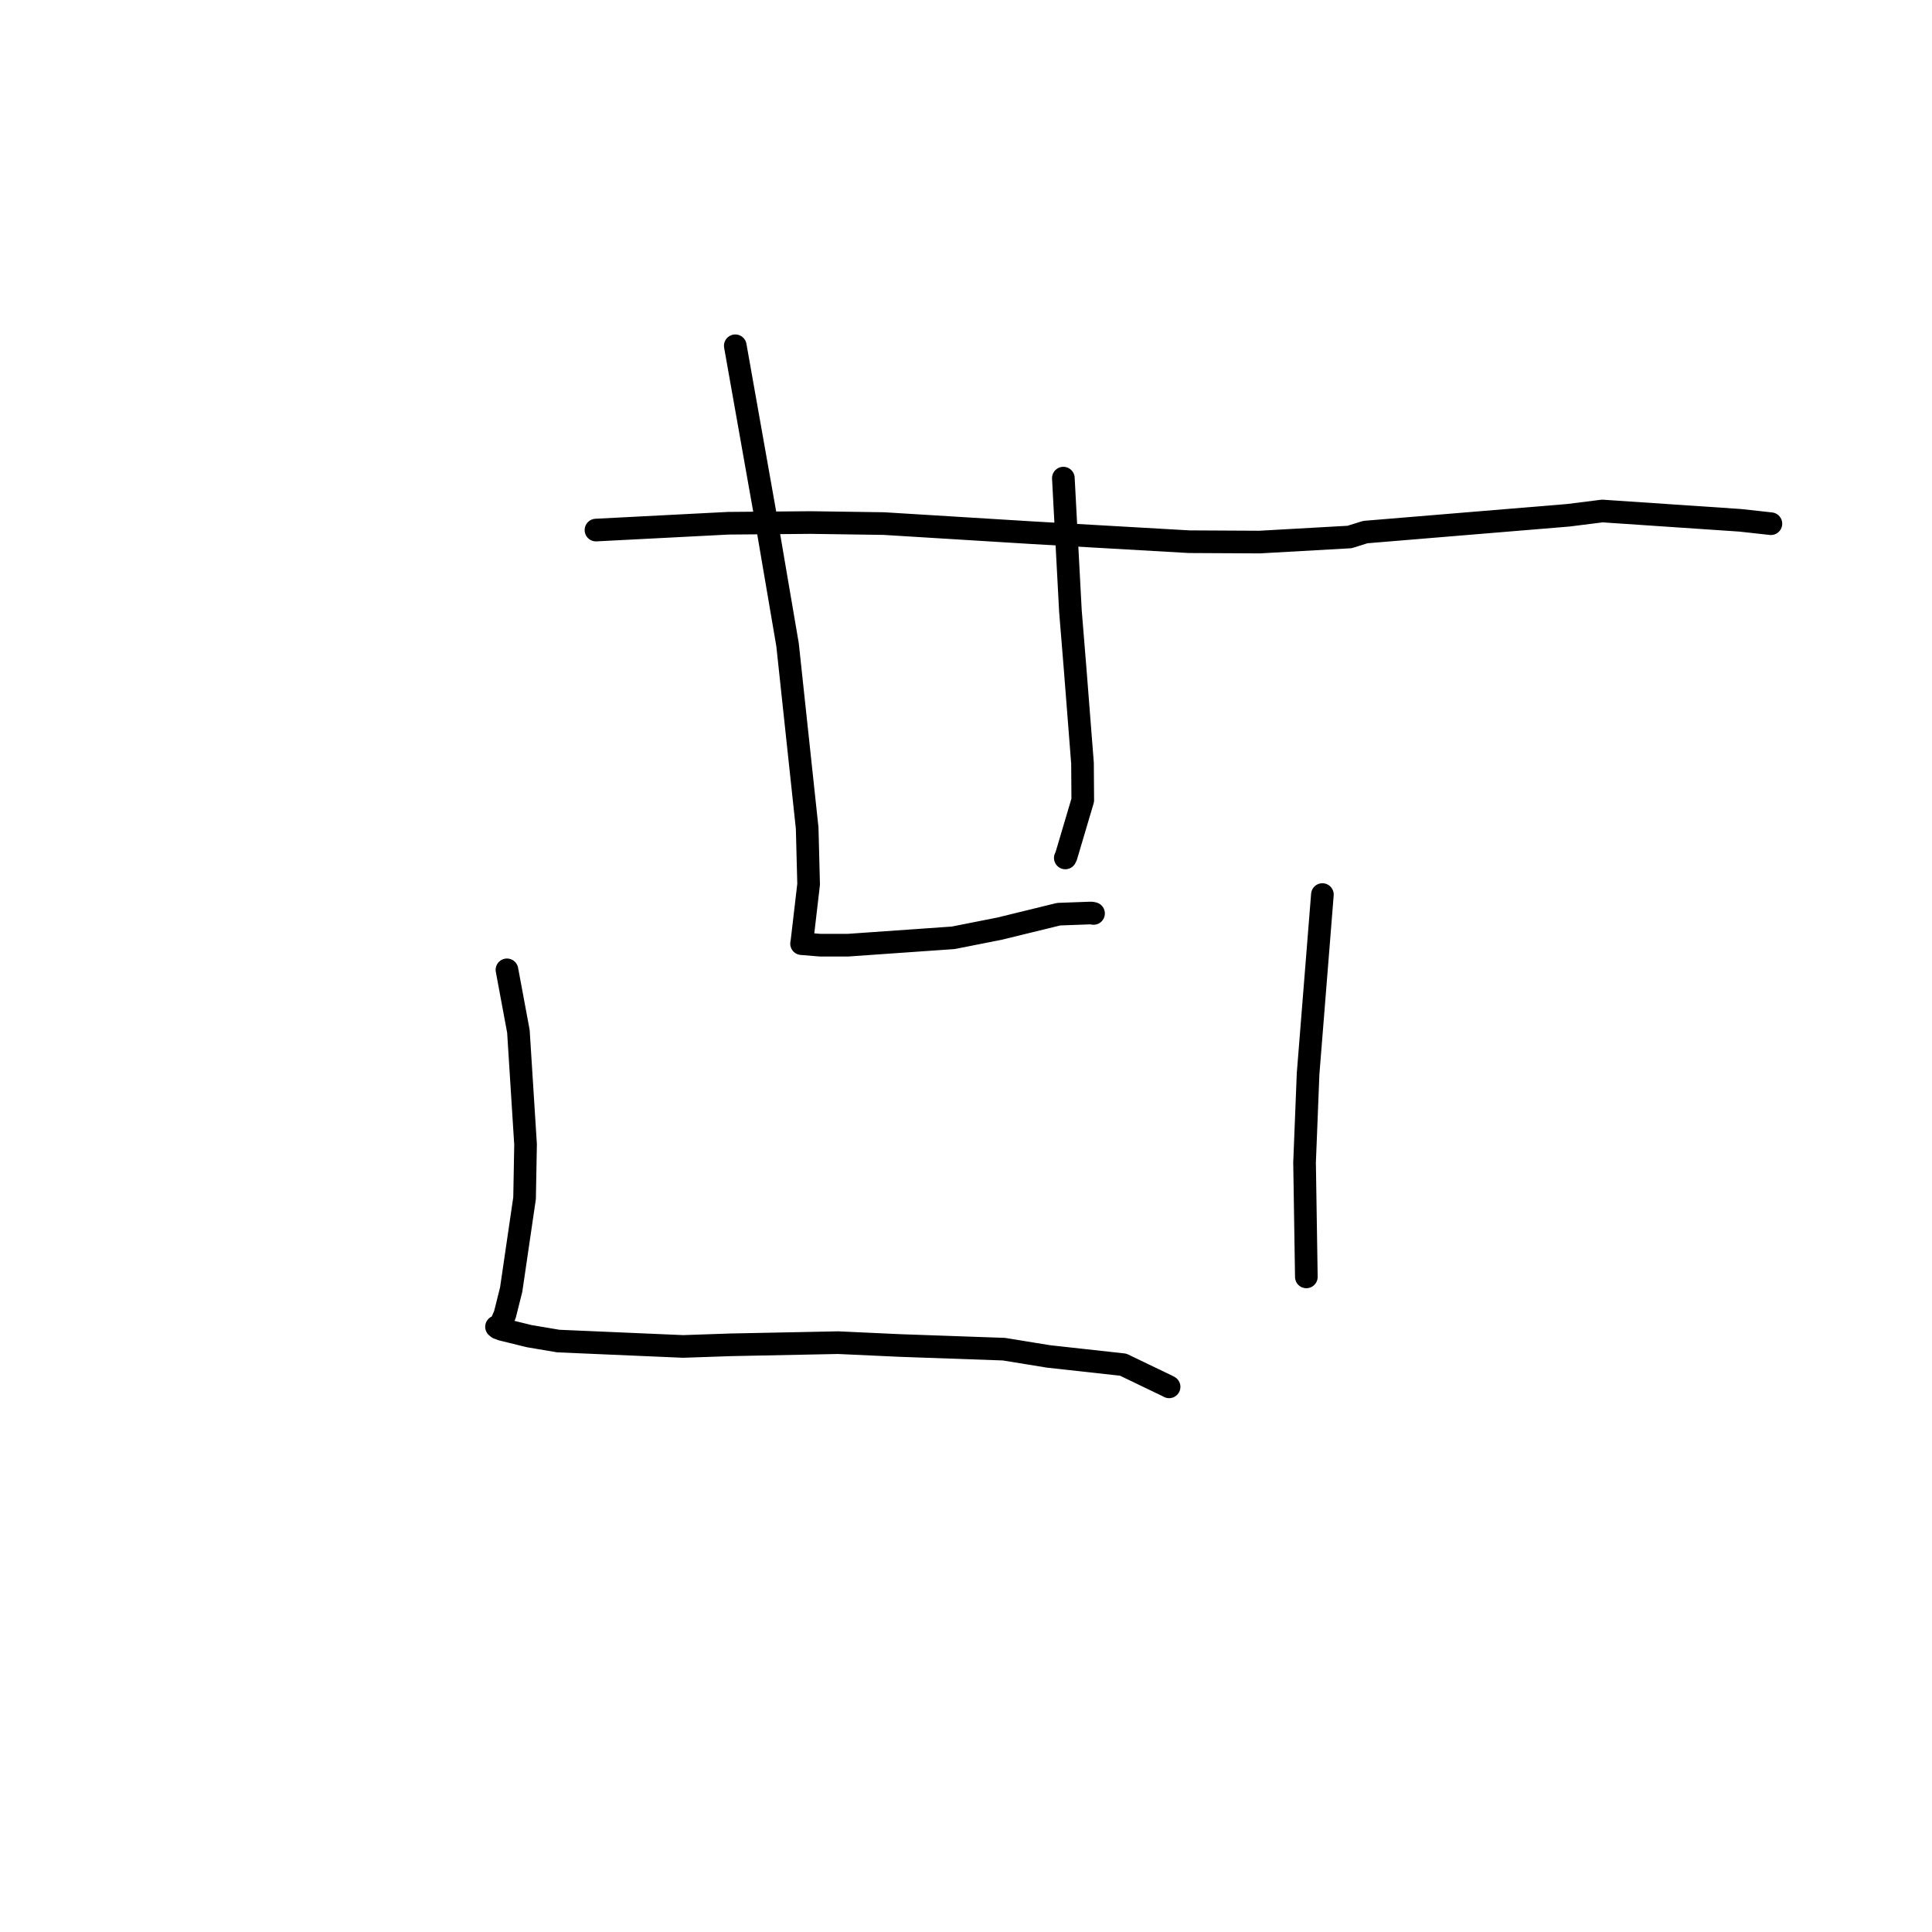 <?xml version="1.0" standalone="no"?>
    <svg width="256" height="256" xmlns="http://www.w3.org/2000/svg" version="1.1">
    <polyline stroke="black" stroke-width="3" stroke-linecap="round" fill="transparent" stroke-linejoin="round" points="78.969 70.236 96.492 69.333 107.419 69.239 117.109 69.377 136.72 70.583 157.563 71.778 166.891 71.827 178.824 71.155 180.913 70.503 207.819 68.275 211.871 67.766 212.316 67.71 212.32 67.71 230.597 68.945 234.655 69.392 " />
        <polyline stroke="black" stroke-width="3" stroke-linecap="round" fill="transparent" stroke-linejoin="round" points="97.429 45.817 101.764 70.25 104.356 85.441 106.955 109.736 107.146 117.175 106.263 124.735 106.217 125.009 106.212 125.037 106.212 125.039 106.212 125.039 106.211 125.039 106.211 125.039 108.657 125.241 112.34 125.243 126.31 124.264 132.467 123.046 140.282 121.133 144.598 120.976 144.9 121.036 " />
        <polyline stroke="black" stroke-width="3" stroke-linecap="round" fill="transparent" stroke-linejoin="round" points="140.9 63.355 141.838 80.983 142.455 88.565 143.437 101.131 143.472 106.032 141.276 113.438 141.158 113.681 " />
        <polyline stroke="black" stroke-width="3" stroke-linecap="round" fill="transparent" stroke-linejoin="round" points="67.174 128.509 68.691 136.657 69.639 151.643 69.509 158.76 67.734 170.879 66.907 174.175 66.253 175.7 66.235 175.743 65.894 175.763 65.841 175.785 65.791 175.805 65.984 175.961 66.533 176.163 70.097 177.041 73.969 177.696 90.516 178.411 96.803 178.195 111.055 177.909 119.211 178.284 133.024 178.772 138.941 179.735 148.824 180.825 154.706 183.653 154.911 183.764 " />
        <polyline stroke="black" stroke-width="3" stroke-linecap="round" fill="transparent" stroke-linejoin="round" points="175.225 118.534 173.329 142.275 172.861 154.051 173.076 167.818 173.097 169.195 " />
        </svg>